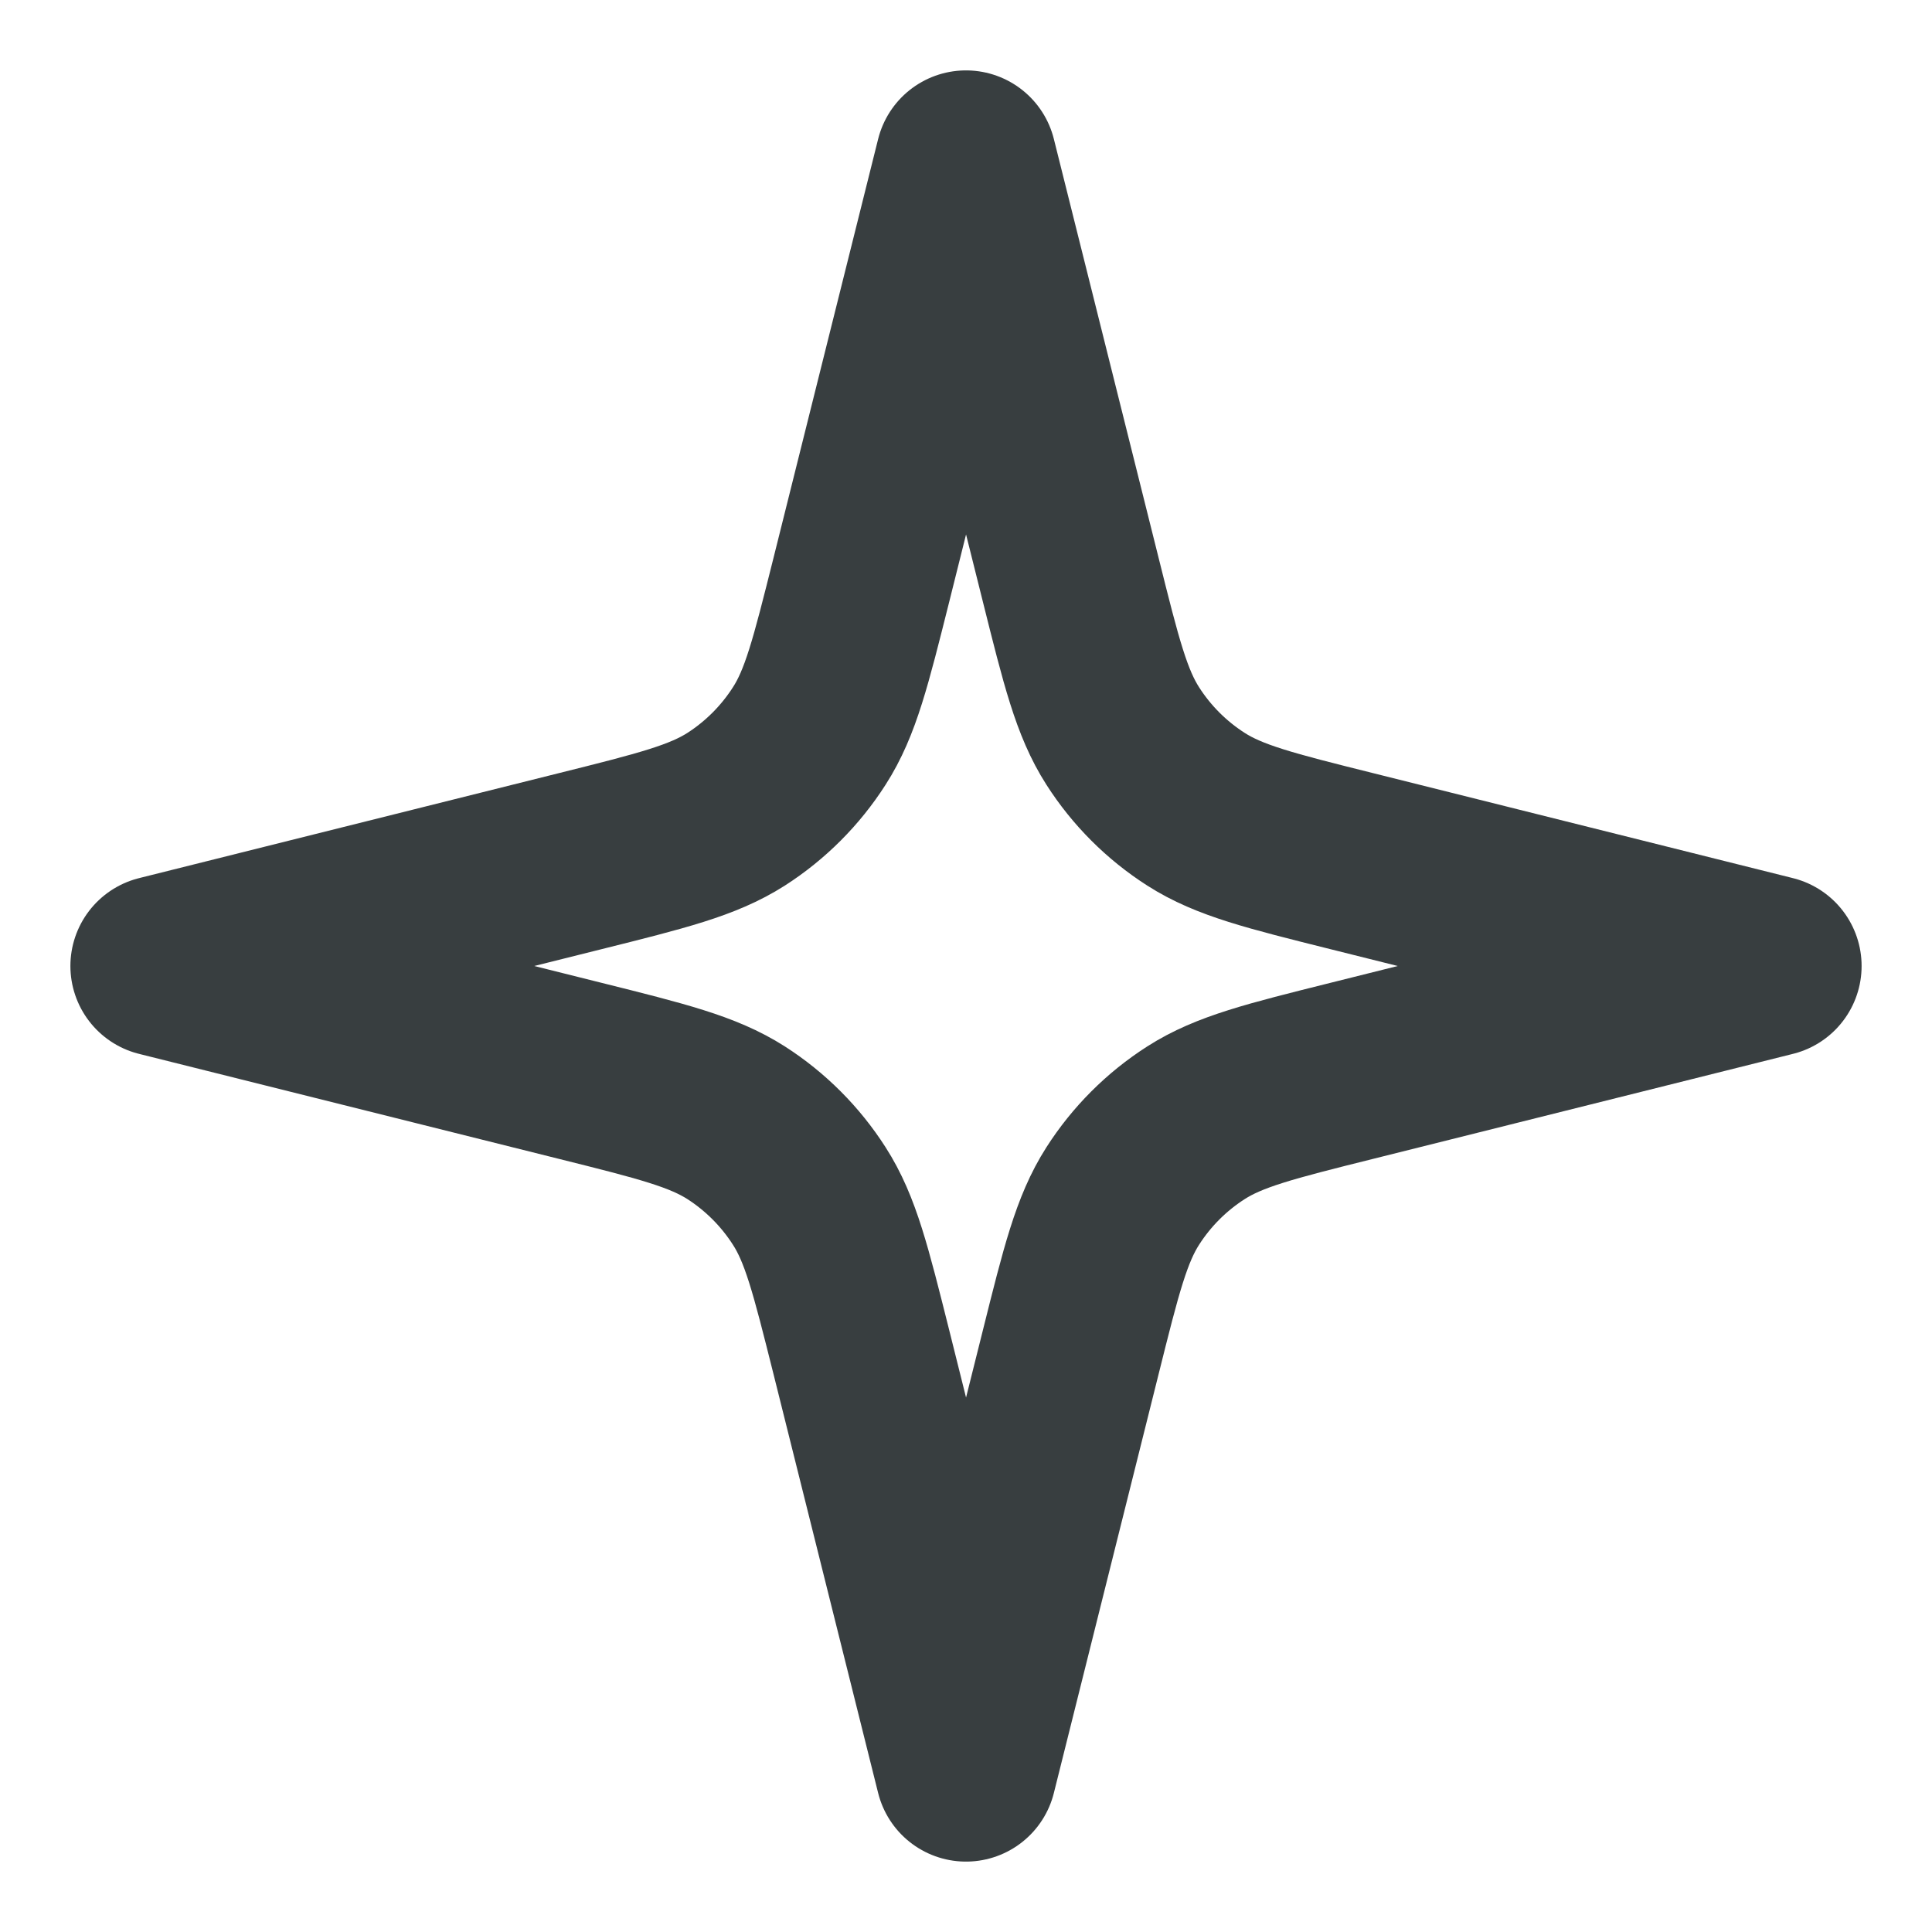 <svg width="16" height="16" viewBox="0 0 16 16" fill="none" xmlns="http://www.w3.org/2000/svg">
<path d="M8 1.333L7.133 4.804C6.963 5.481 6.879 5.82 6.702 6.095C6.546 6.339 6.339 6.546 6.096 6.702C5.82 6.878 5.481 6.963 4.804 7.132L1.333 8L4.804 8.868C5.481 9.037 5.82 9.122 6.096 9.298C6.339 9.454 6.546 9.661 6.702 9.905C6.879 10.18 6.963 10.519 7.133 11.196L8 14.667L8.868 11.196C9.037 10.519 9.122 10.18 9.298 9.905C9.454 9.661 9.661 9.454 9.905 9.298C10.18 9.122 10.519 9.037 11.196 8.868L14.667 8L11.196 7.132C10.519 6.963 10.18 6.878 9.905 6.702C9.661 6.546 9.454 6.339 9.298 6.095C9.122 5.82 9.037 5.481 8.868 4.804L8 1.333Z" stroke="#383E40" stroke-width="1.5" stroke-linecap="round" stroke-linejoin="round"/>
</svg>
